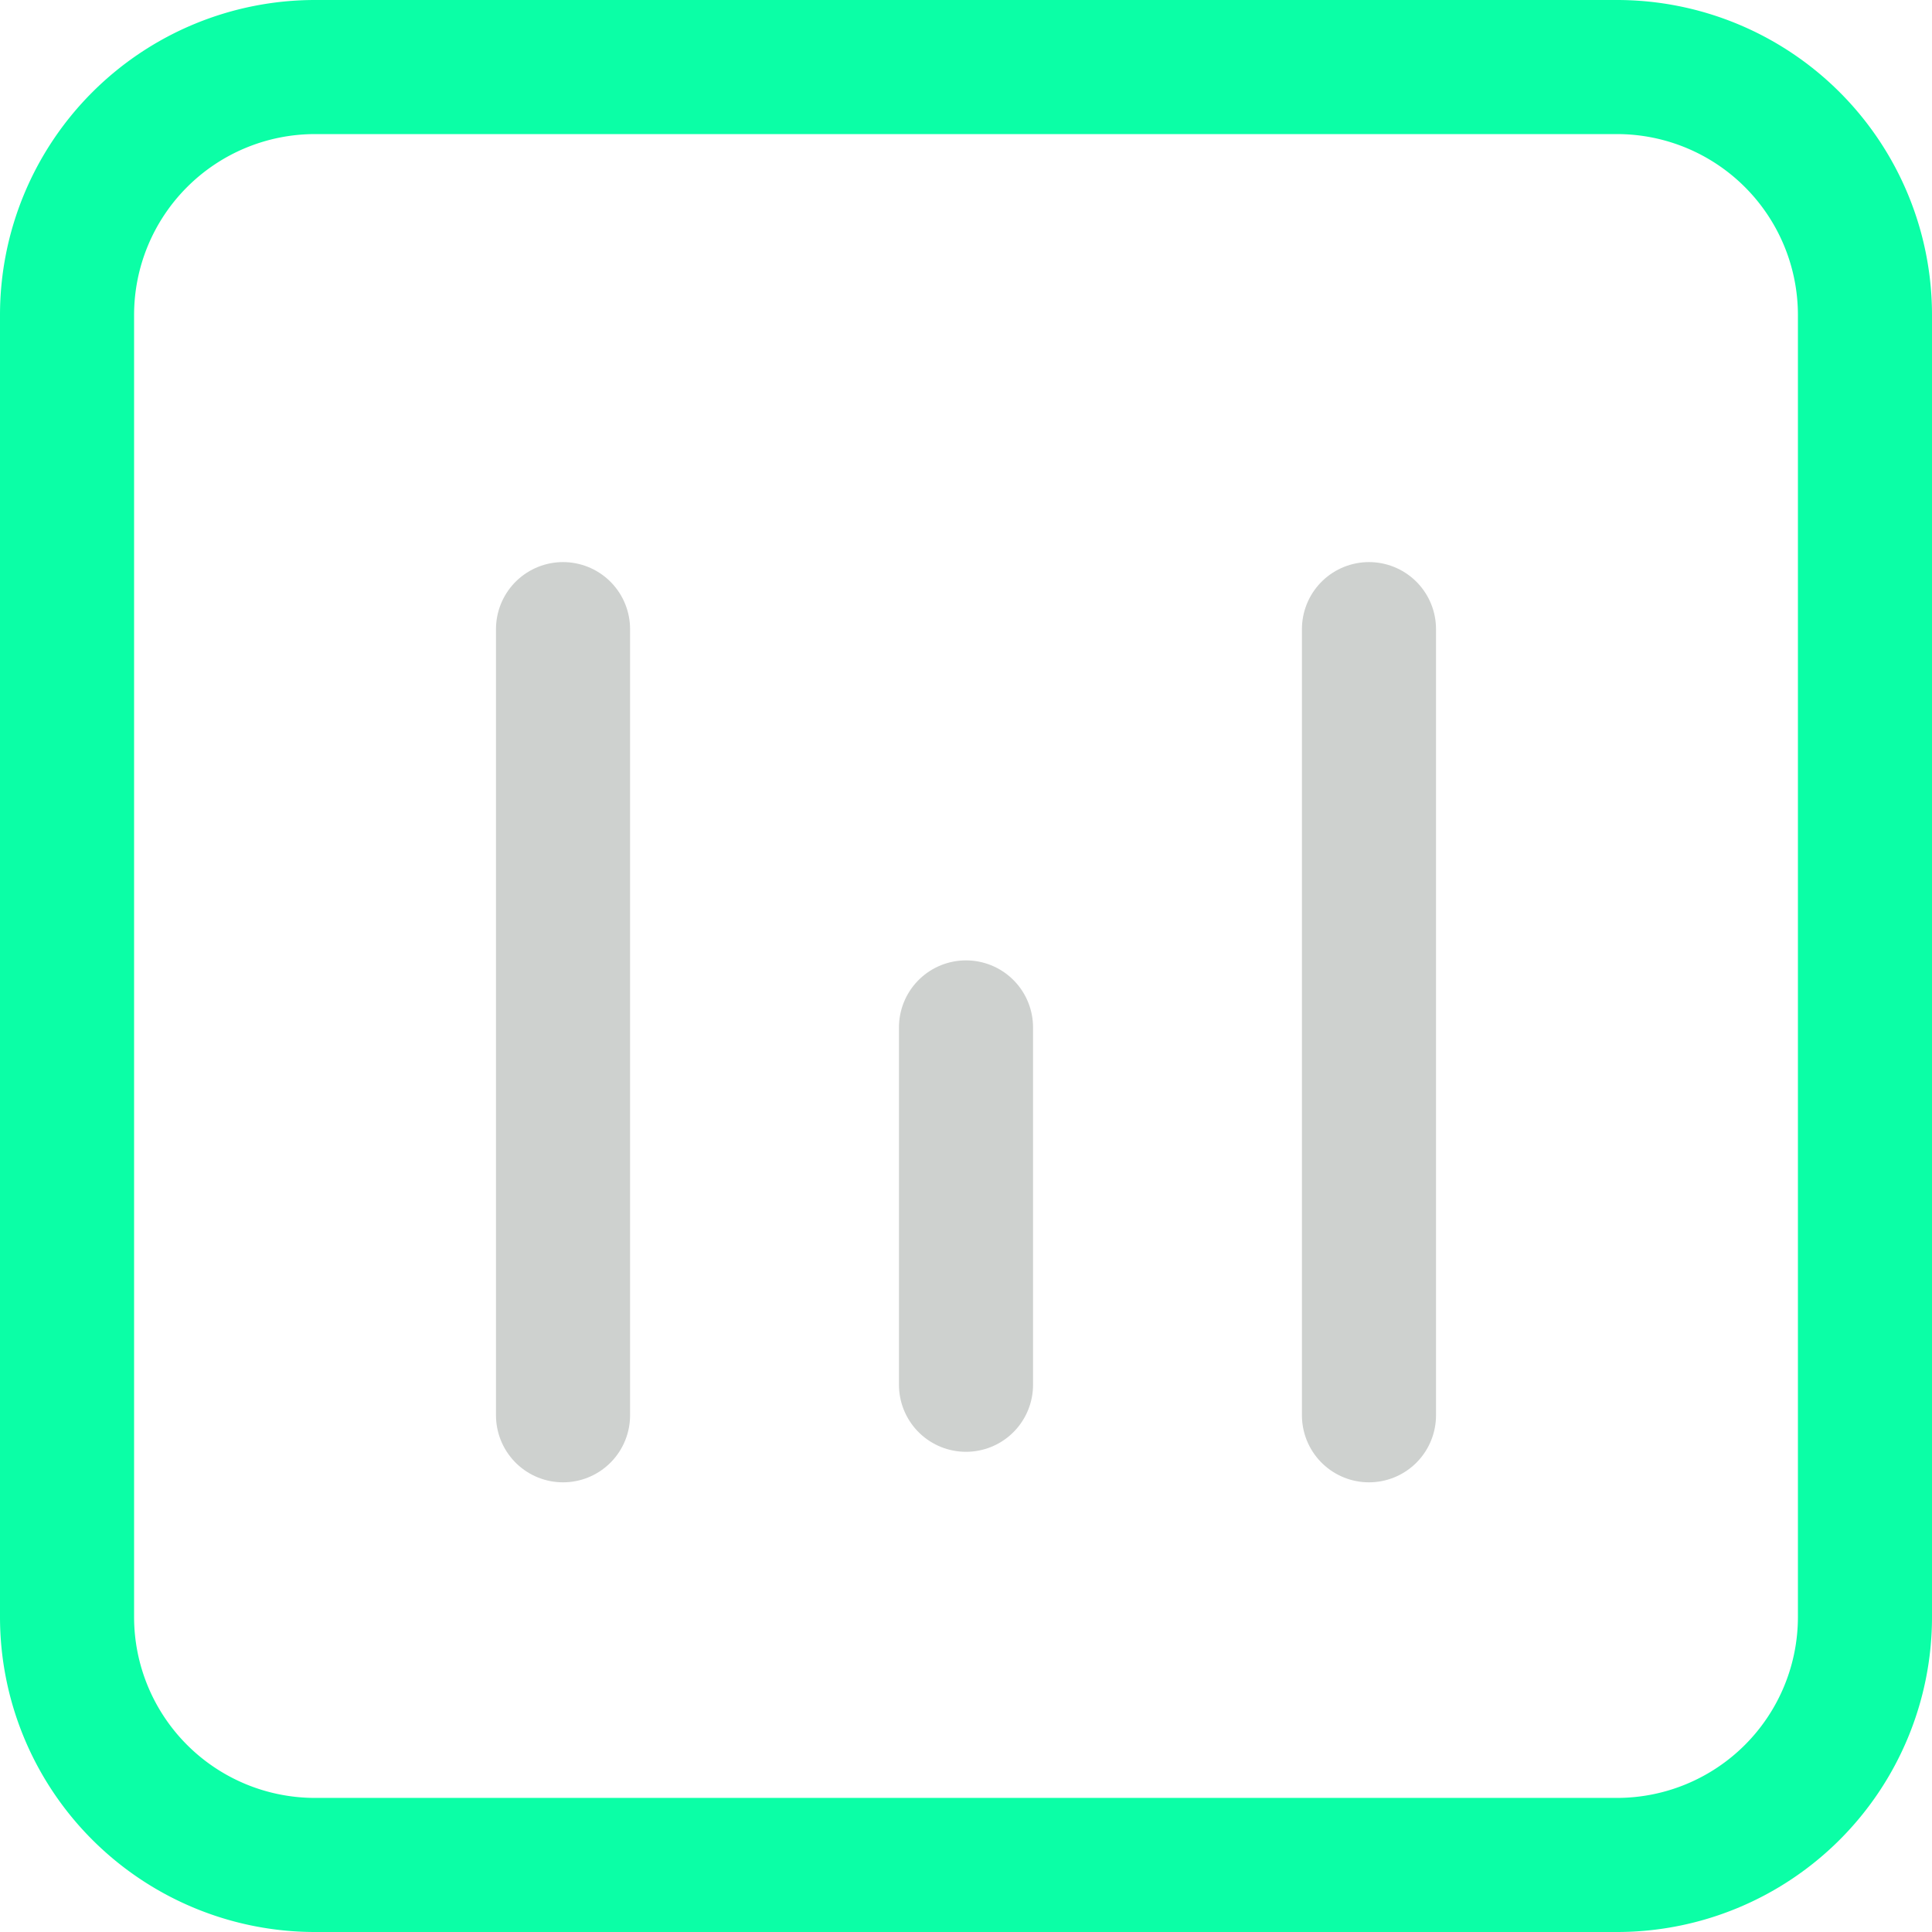 <svg xmlns="http://www.w3.org/2000/svg" width="504.29" height="504.29" viewBox="0 0 504.29 504.29"><defs><style>.a,.b{fill:none;stroke-linecap:round;stroke-linejoin:round;stroke-width:35px;}.a{stroke:#0bffa6;}.b{stroke:#ced1cf;}</style></defs><g transform="translate(-384.5 -66.5)"><path class="a" d="M4.75,69.48A64.73,64.73,0,0,1,69.48,4.75H409.31a64.73,64.73,0,0,1,64.73,64.73V409.31a64.73,64.73,0,0,1-64.73,64.73H69.48A64.73,64.73,0,0,1,4.75,409.31Z" transform="translate(397.25 79.25)"/><path class="b" d="M8.75,214.952V9.75" transform="translate(522.711 220.965)"/><path class="b" d="M15.25,214.952V9.75" transform="translate(726.579 220.965)"/><path class="b" d="M12,106.024V12.75" transform="translate(624.645 321.927)"/></g></svg>